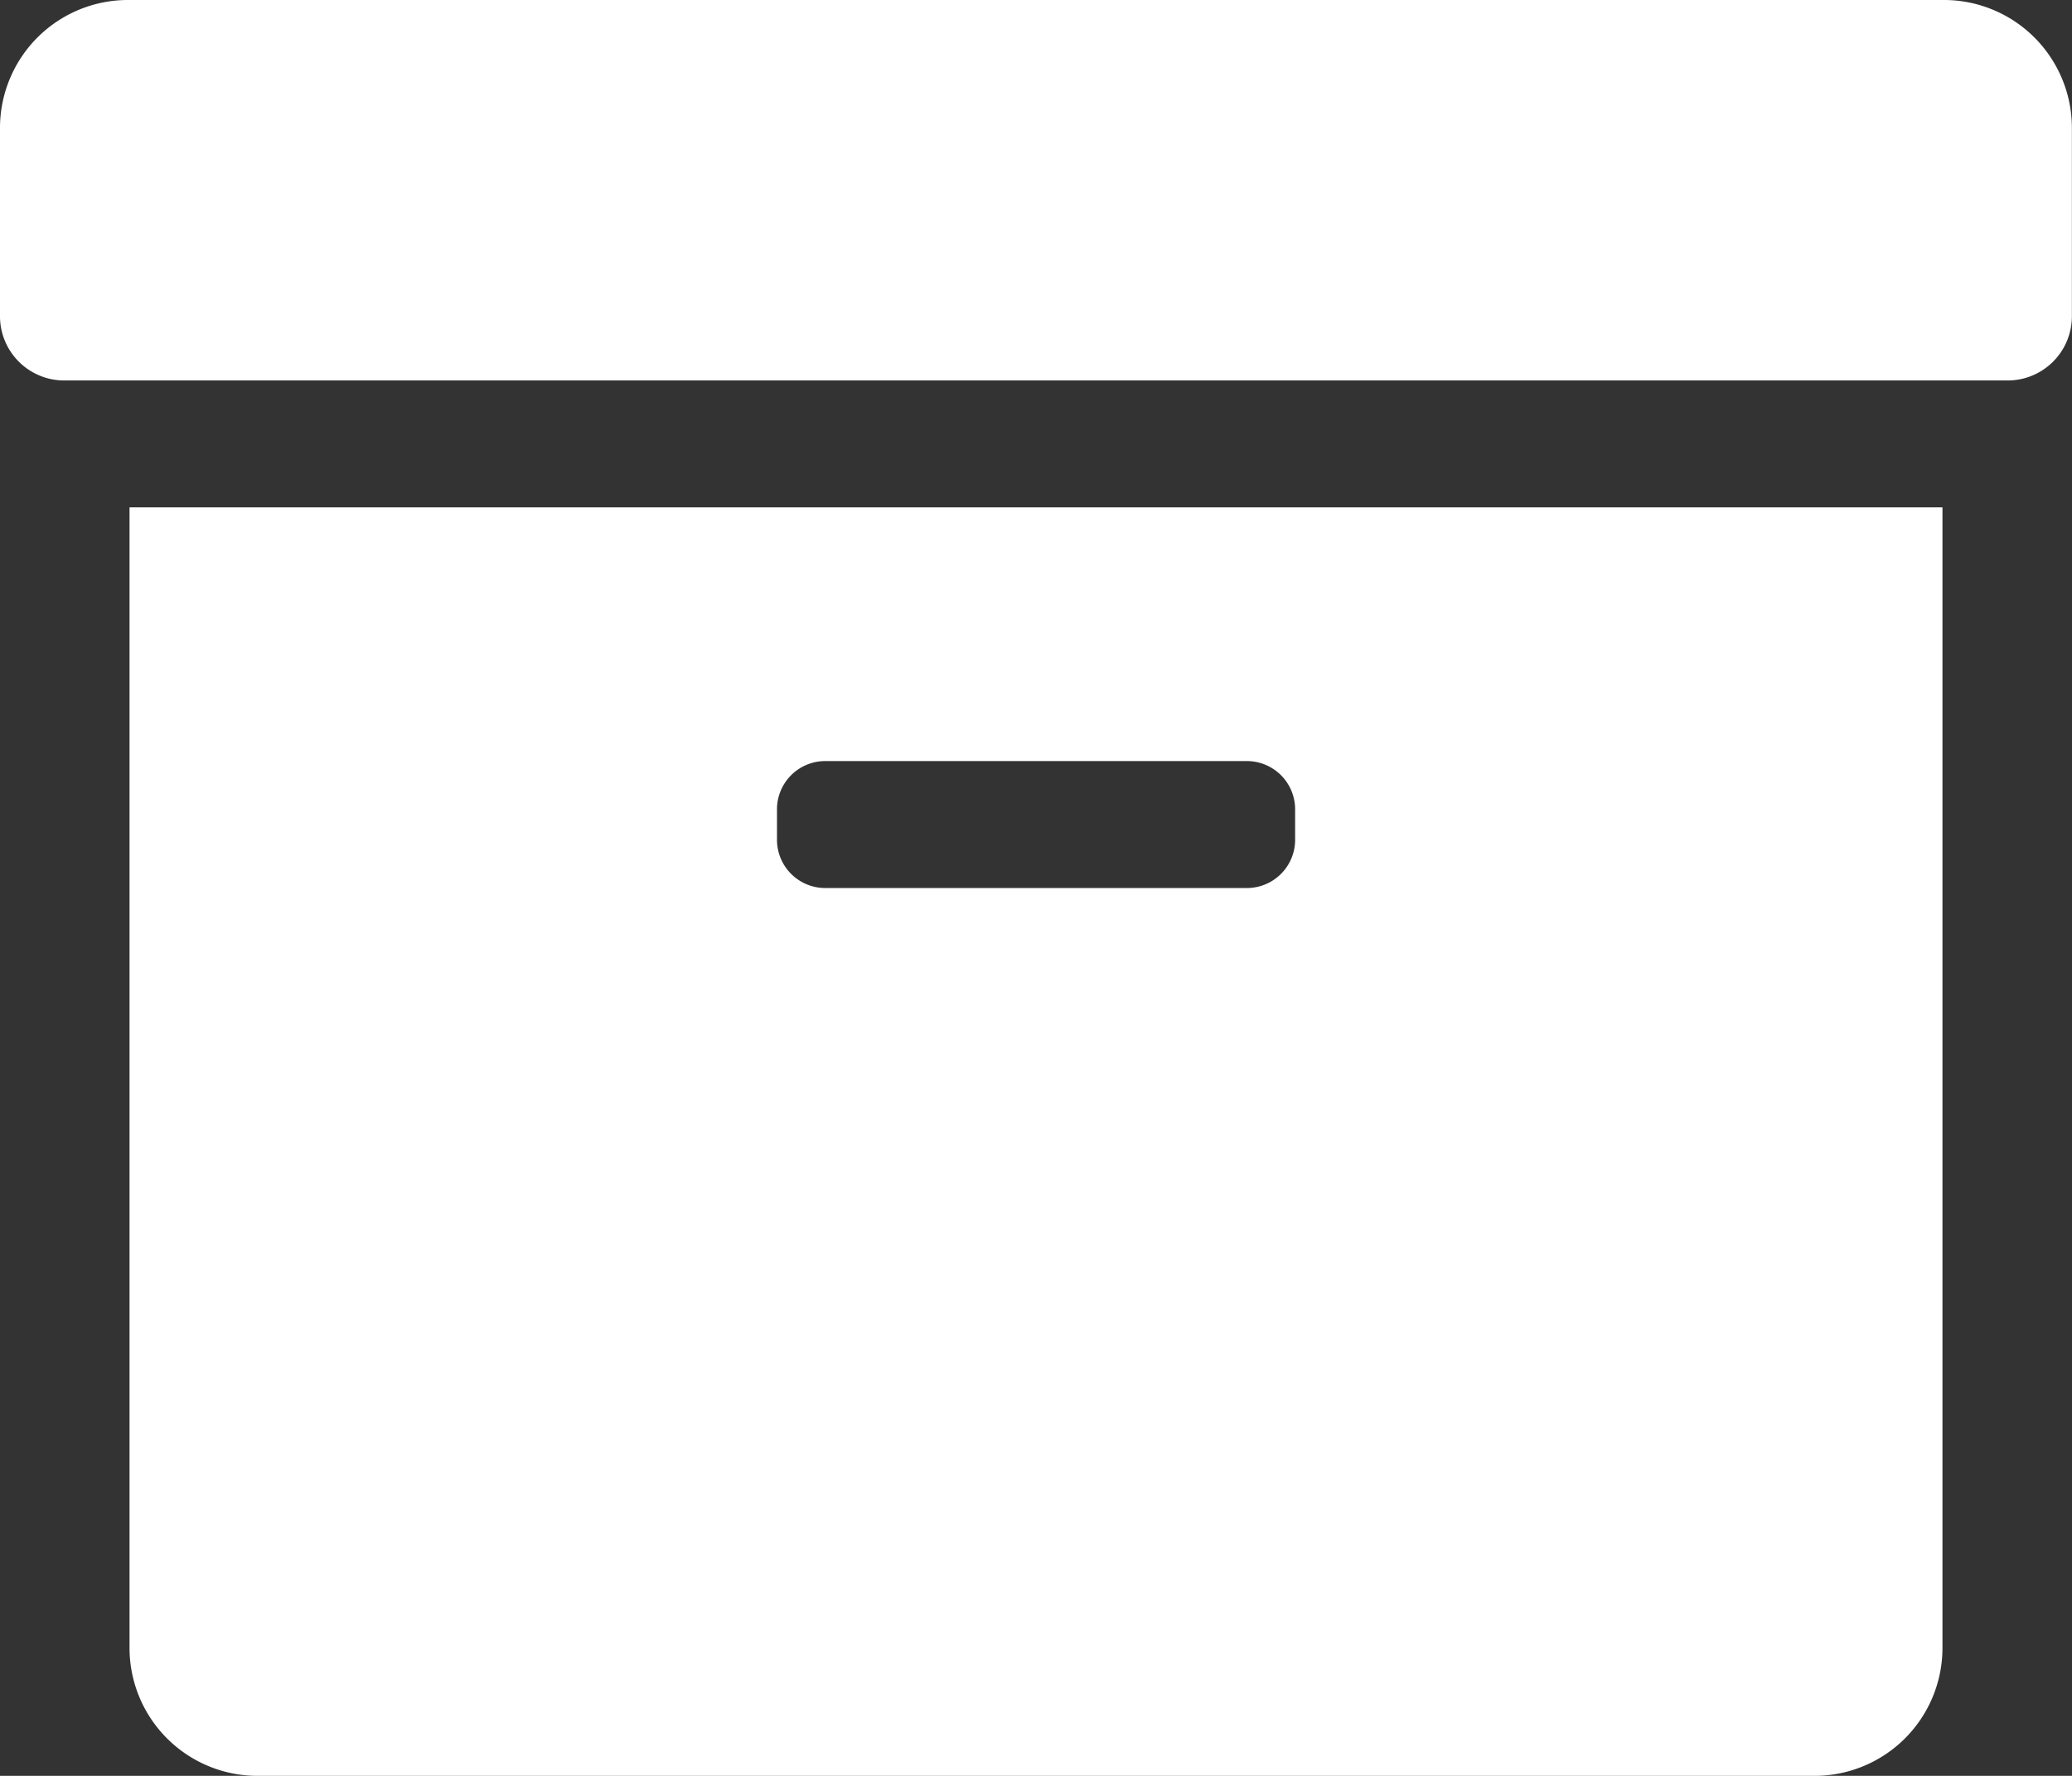 <svg xmlns="http://www.w3.org/2000/svg" width="18.667" height="16" viewBox="0 0 18.667 16">
  <rect x="0" y="0" width="18.667" height="16" fill="#333333" stroke="none"/>
  <path id="archive" d="M1.167,17.107A1.153,1.153,0,0,0,2.333,18.25h14A1.153,1.153,0,0,0,17.5,17.107V6.821H1.167ZM7,9.536a.435.435,0,0,1,.438-.429H11.23a.435.435,0,0,1,.438.429v.286a.435.435,0,0,1-.438.429H7.438A.435.435,0,0,1,7,9.822ZM17.5,2.25H1.167A1.153,1.153,0,0,0,0,3.393V5.107a.579.579,0,0,0,.583.571h17.5a.579.579,0,0,0,.583-.571V3.393A1.153,1.153,0,0,0,17.5,2.25Z" transform="translate(0 -2.25)" fill="#fff"/>
</svg>
